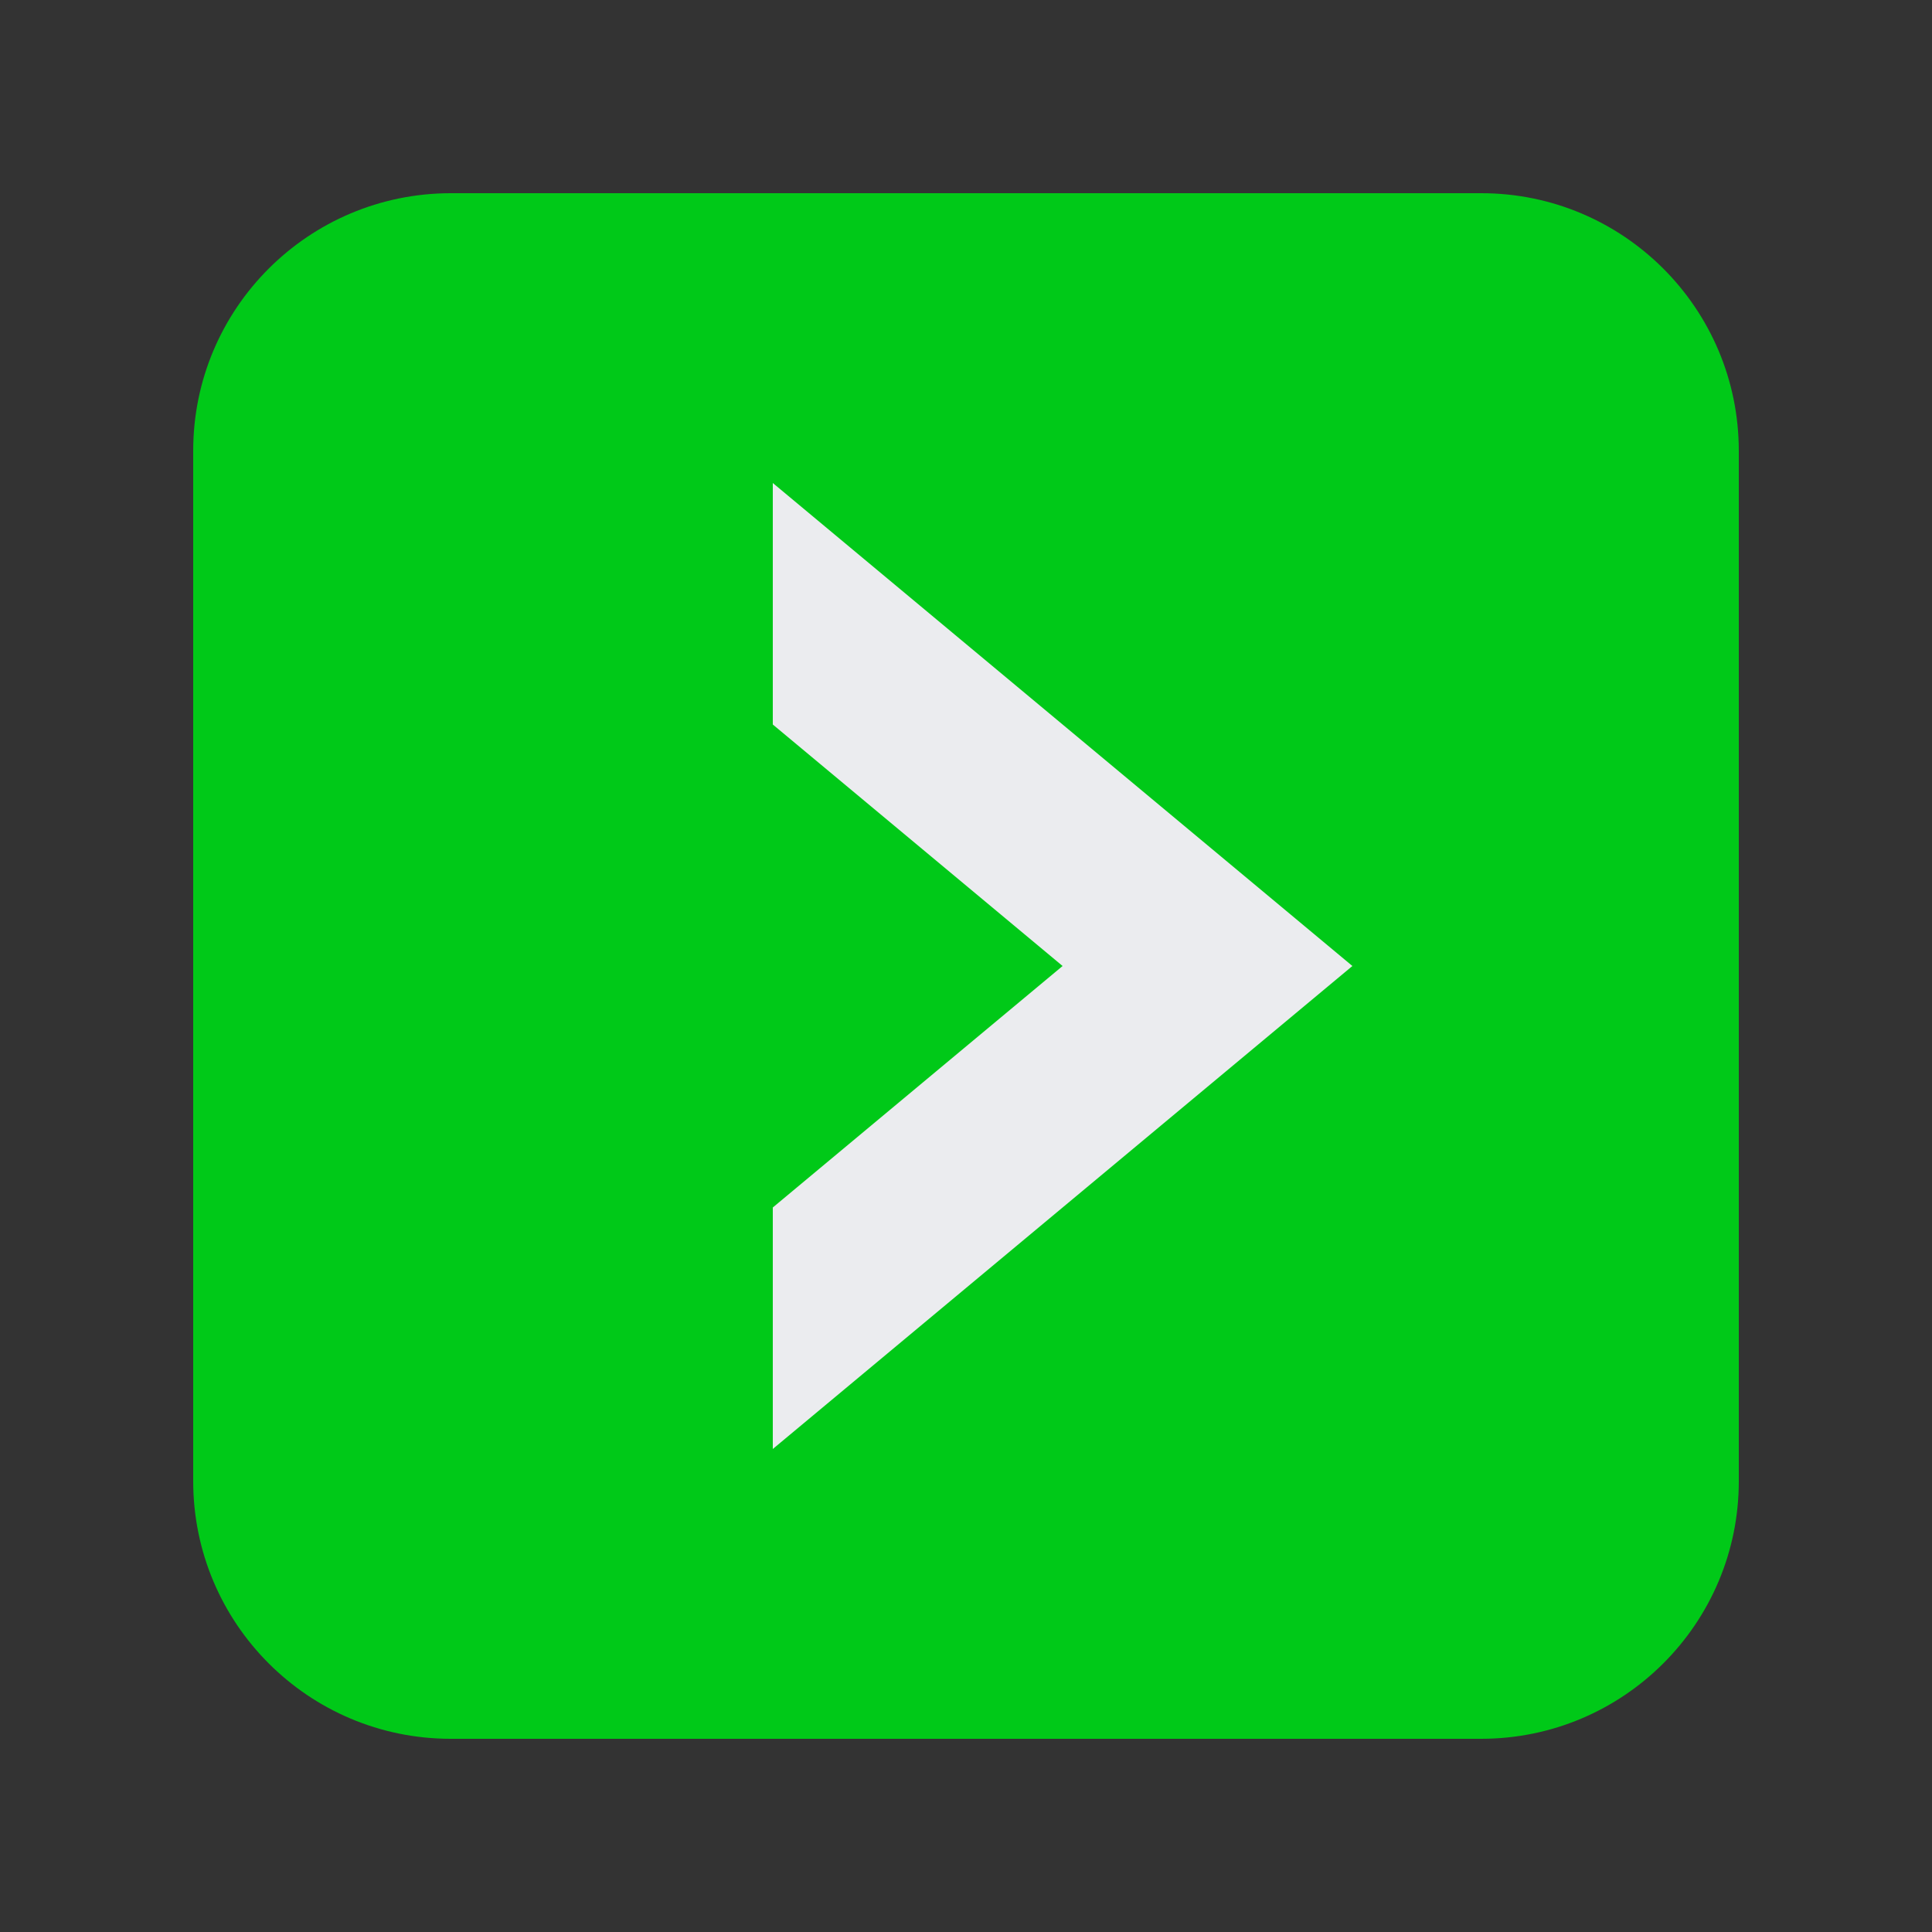 <?xml version="1.0" encoding="utf-8"?>
<!-- Generator: Adobe Illustrator 18.1.0, SVG Export Plug-In . SVG Version: 6.00 Build 0)  -->
<svg version="1.1" id="Layer_5" xmlns="http://www.w3.org/2000/svg" xmlns:xlink="http://www.w3.org/1999/xlink" x="0px" y="0px"
	 width="10px" height="10px" viewBox="0 0 10 10" enable-background="new 0 0 10 10" xml:space="preserve">
<rect x="0" y="0" width="10" height="10" fill="#333333" stroke="none"/>
<g>
	<path fill="#00C918" d="M7.667,1h-5.333C1.597,1,1,1.597,1,2.333v5.333C1,8.403,1.597,9,2.333,9
		h5.333C8.403,9,9,8.403,9,7.667v-5.333C9,1.597,8.403,1,7.667,1z"/>
</g>
<polygon fill="#EBECEF" points="4,2.5 4,3.75 5.5,5 4,6.25 4,7.5 7,5 "/>
</svg>
